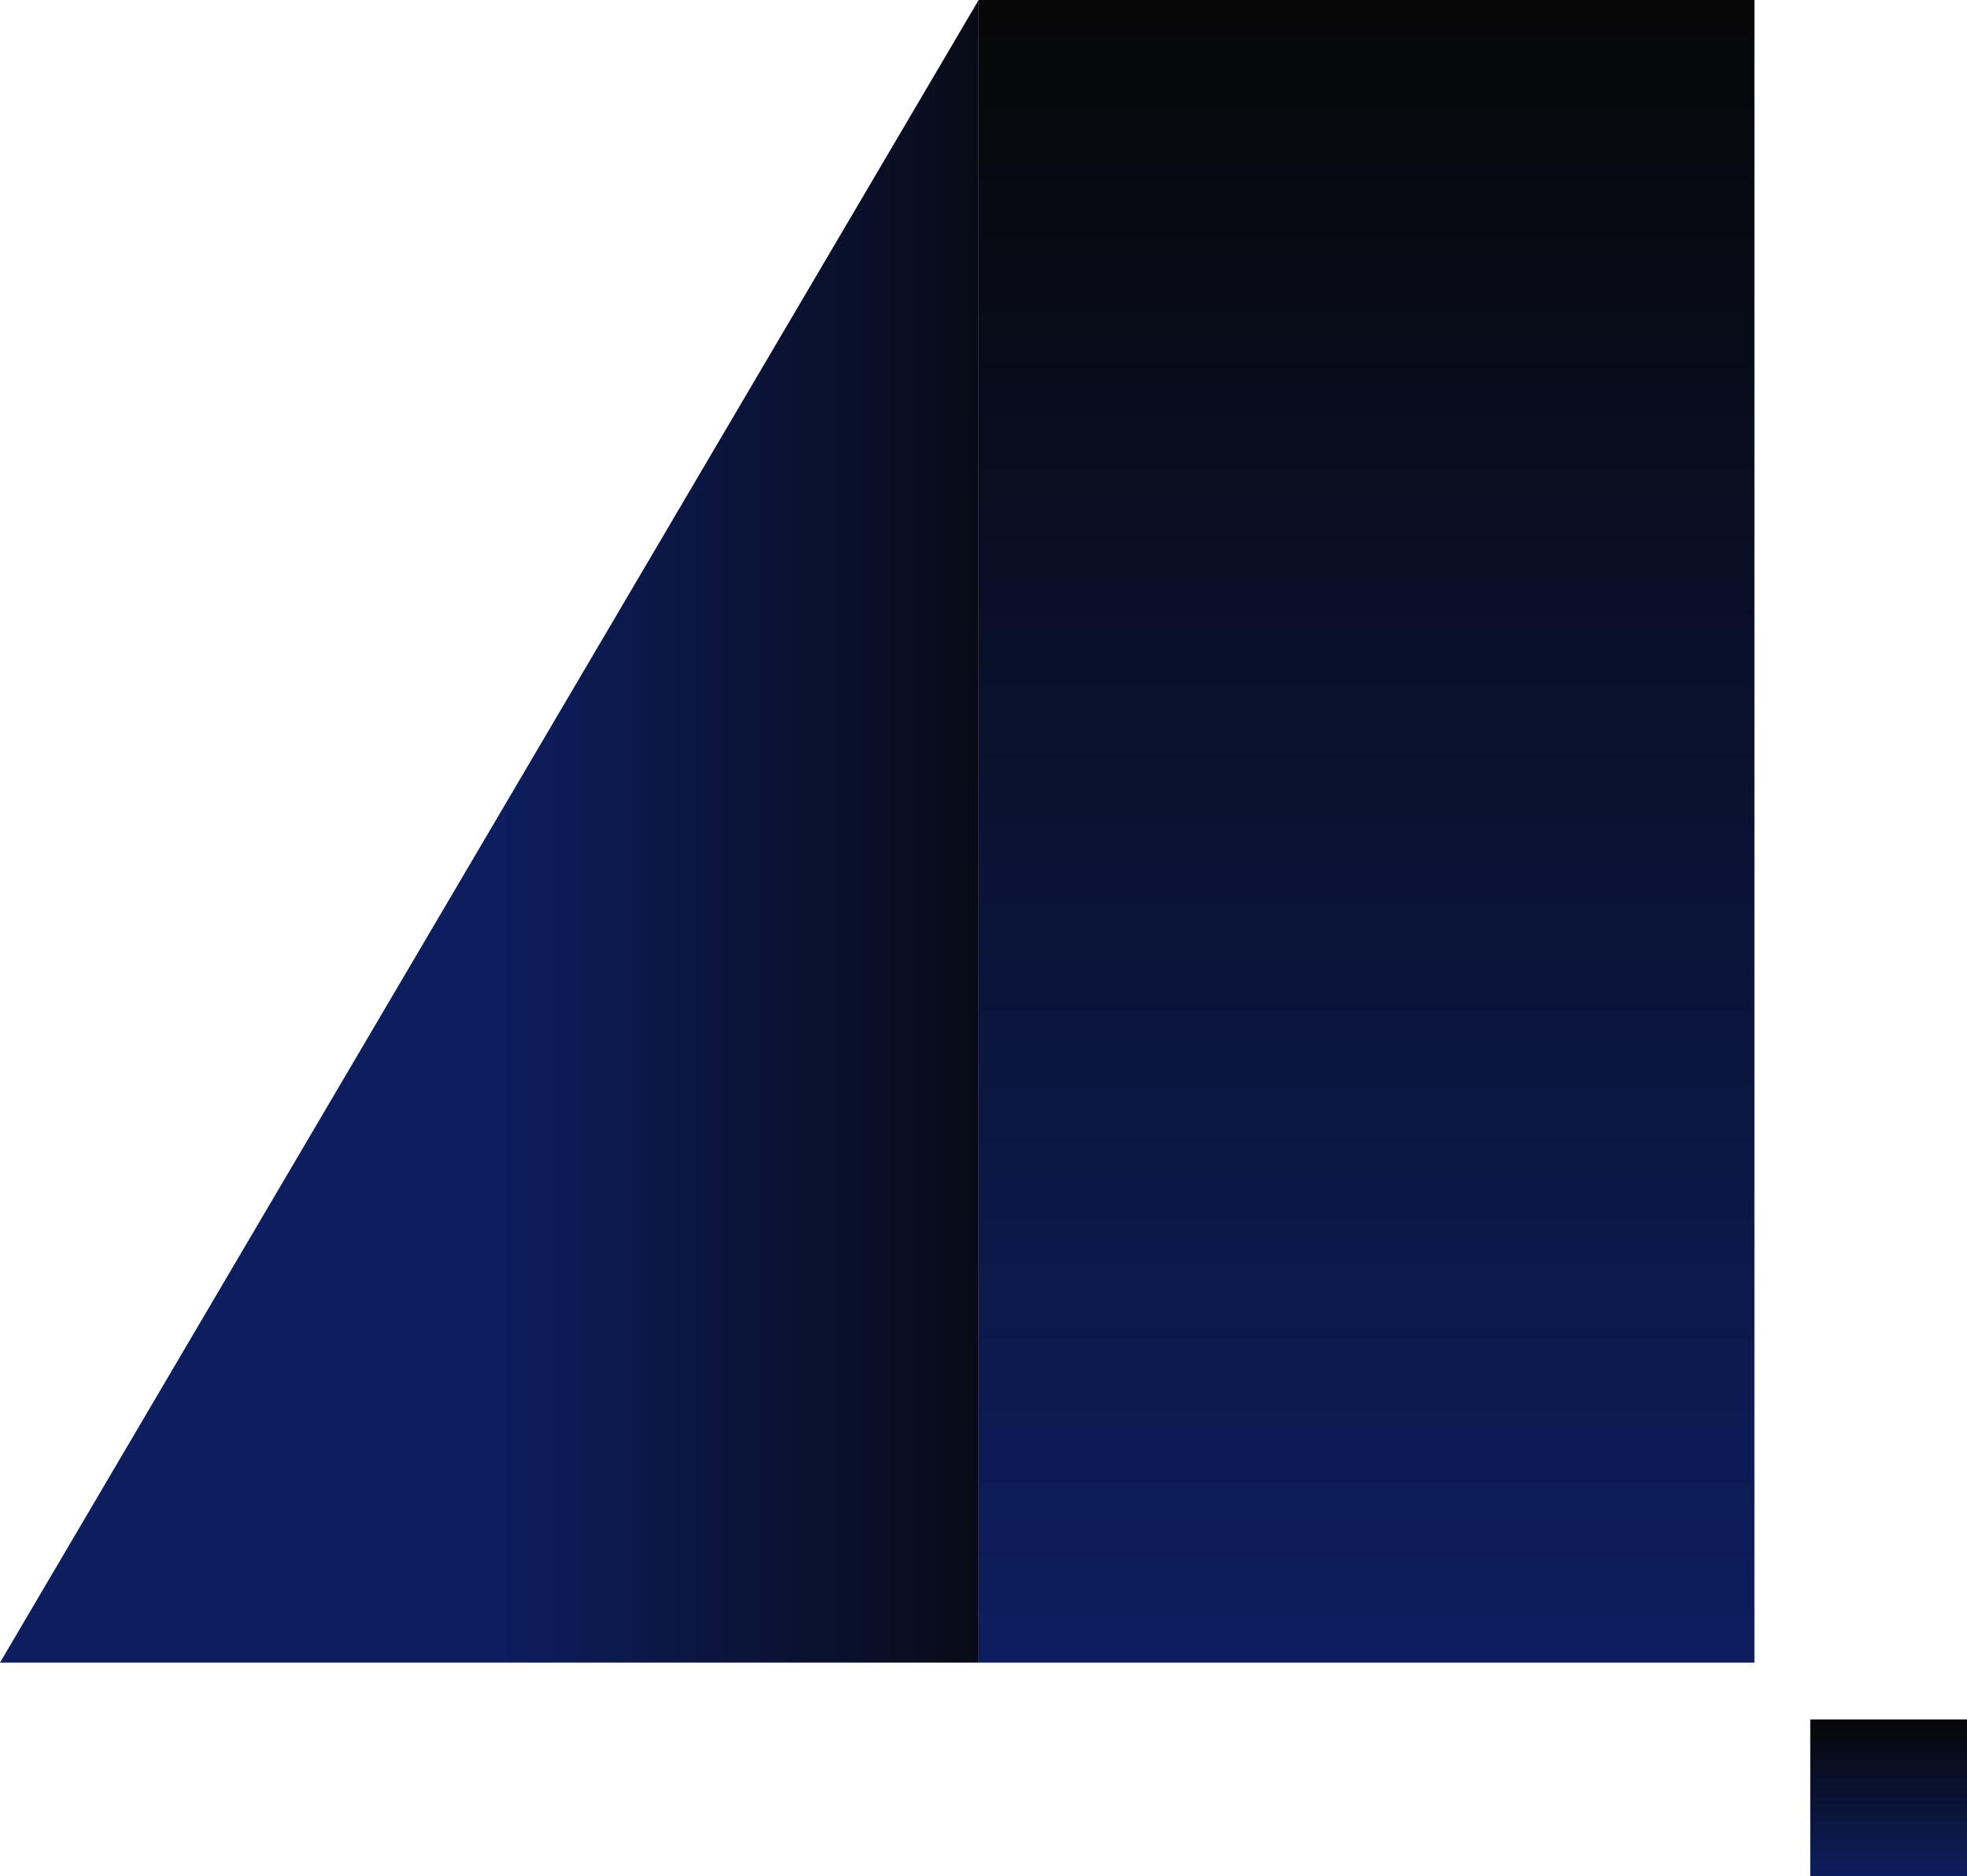<svg xmlns="http://www.w3.org/2000/svg" xmlns:xlink="http://www.w3.org/1999/xlink" width="363.906" height="347.072" viewBox="0 0 363.906 347.072">
  <defs>
    <linearGradient id="linear-gradient" x1="0.5" x2="1.111" gradientUnits="objectBoundingBox">
      <stop offset="0" stop-color="#0d1e5f"/>
      <stop offset="1" stop-color="#070707"/>
    </linearGradient>
    <linearGradient id="linear-gradient-2" x1="0.5" x2="0.5" y2="1" gradientUnits="objectBoundingBox">
      <stop offset="0" stop-color="#070707"/>
      <stop offset="1" stop-color="#0d1e5f"/>
    </linearGradient>
  </defs>
  <g id="グループ_1447" data-name="グループ 1447" transform="translate(1672 -1816.828)">
    <g id="グループ_1439" data-name="グループ 1439" transform="translate(-2496.094 1156.9)">
      <g id="グループ_1437" data-name="グループ 1437" transform="translate(5006.329 -263.501)">
        <g id="グループ_1427" data-name="グループ 1427" transform="translate(-4182.235 784.337)">
          <g id="グループ_1426" data-name="グループ 1426" transform="translate(0 139.092)">
            <path id="パス_92" data-name="パス 92" d="M-357.818,1489.669v307.545H-538.874Z" transform="translate(538.874 -1489.669)" fill="url(#linear-gradient)"/>
            <rect id="長方形_1272" data-name="長方形 1272" width="143.521" height="307.545" transform="translate(181.056 0)" fill="url(#linear-gradient-2)"/>
          </g>
        </g>
      </g>
    </g>
    <rect id="長方形_1288" data-name="長方形 1288" width="29" height="29" transform="translate(-1337.094 2134.9)" fill="url(#linear-gradient-2)"/>
  </g>
</svg>
